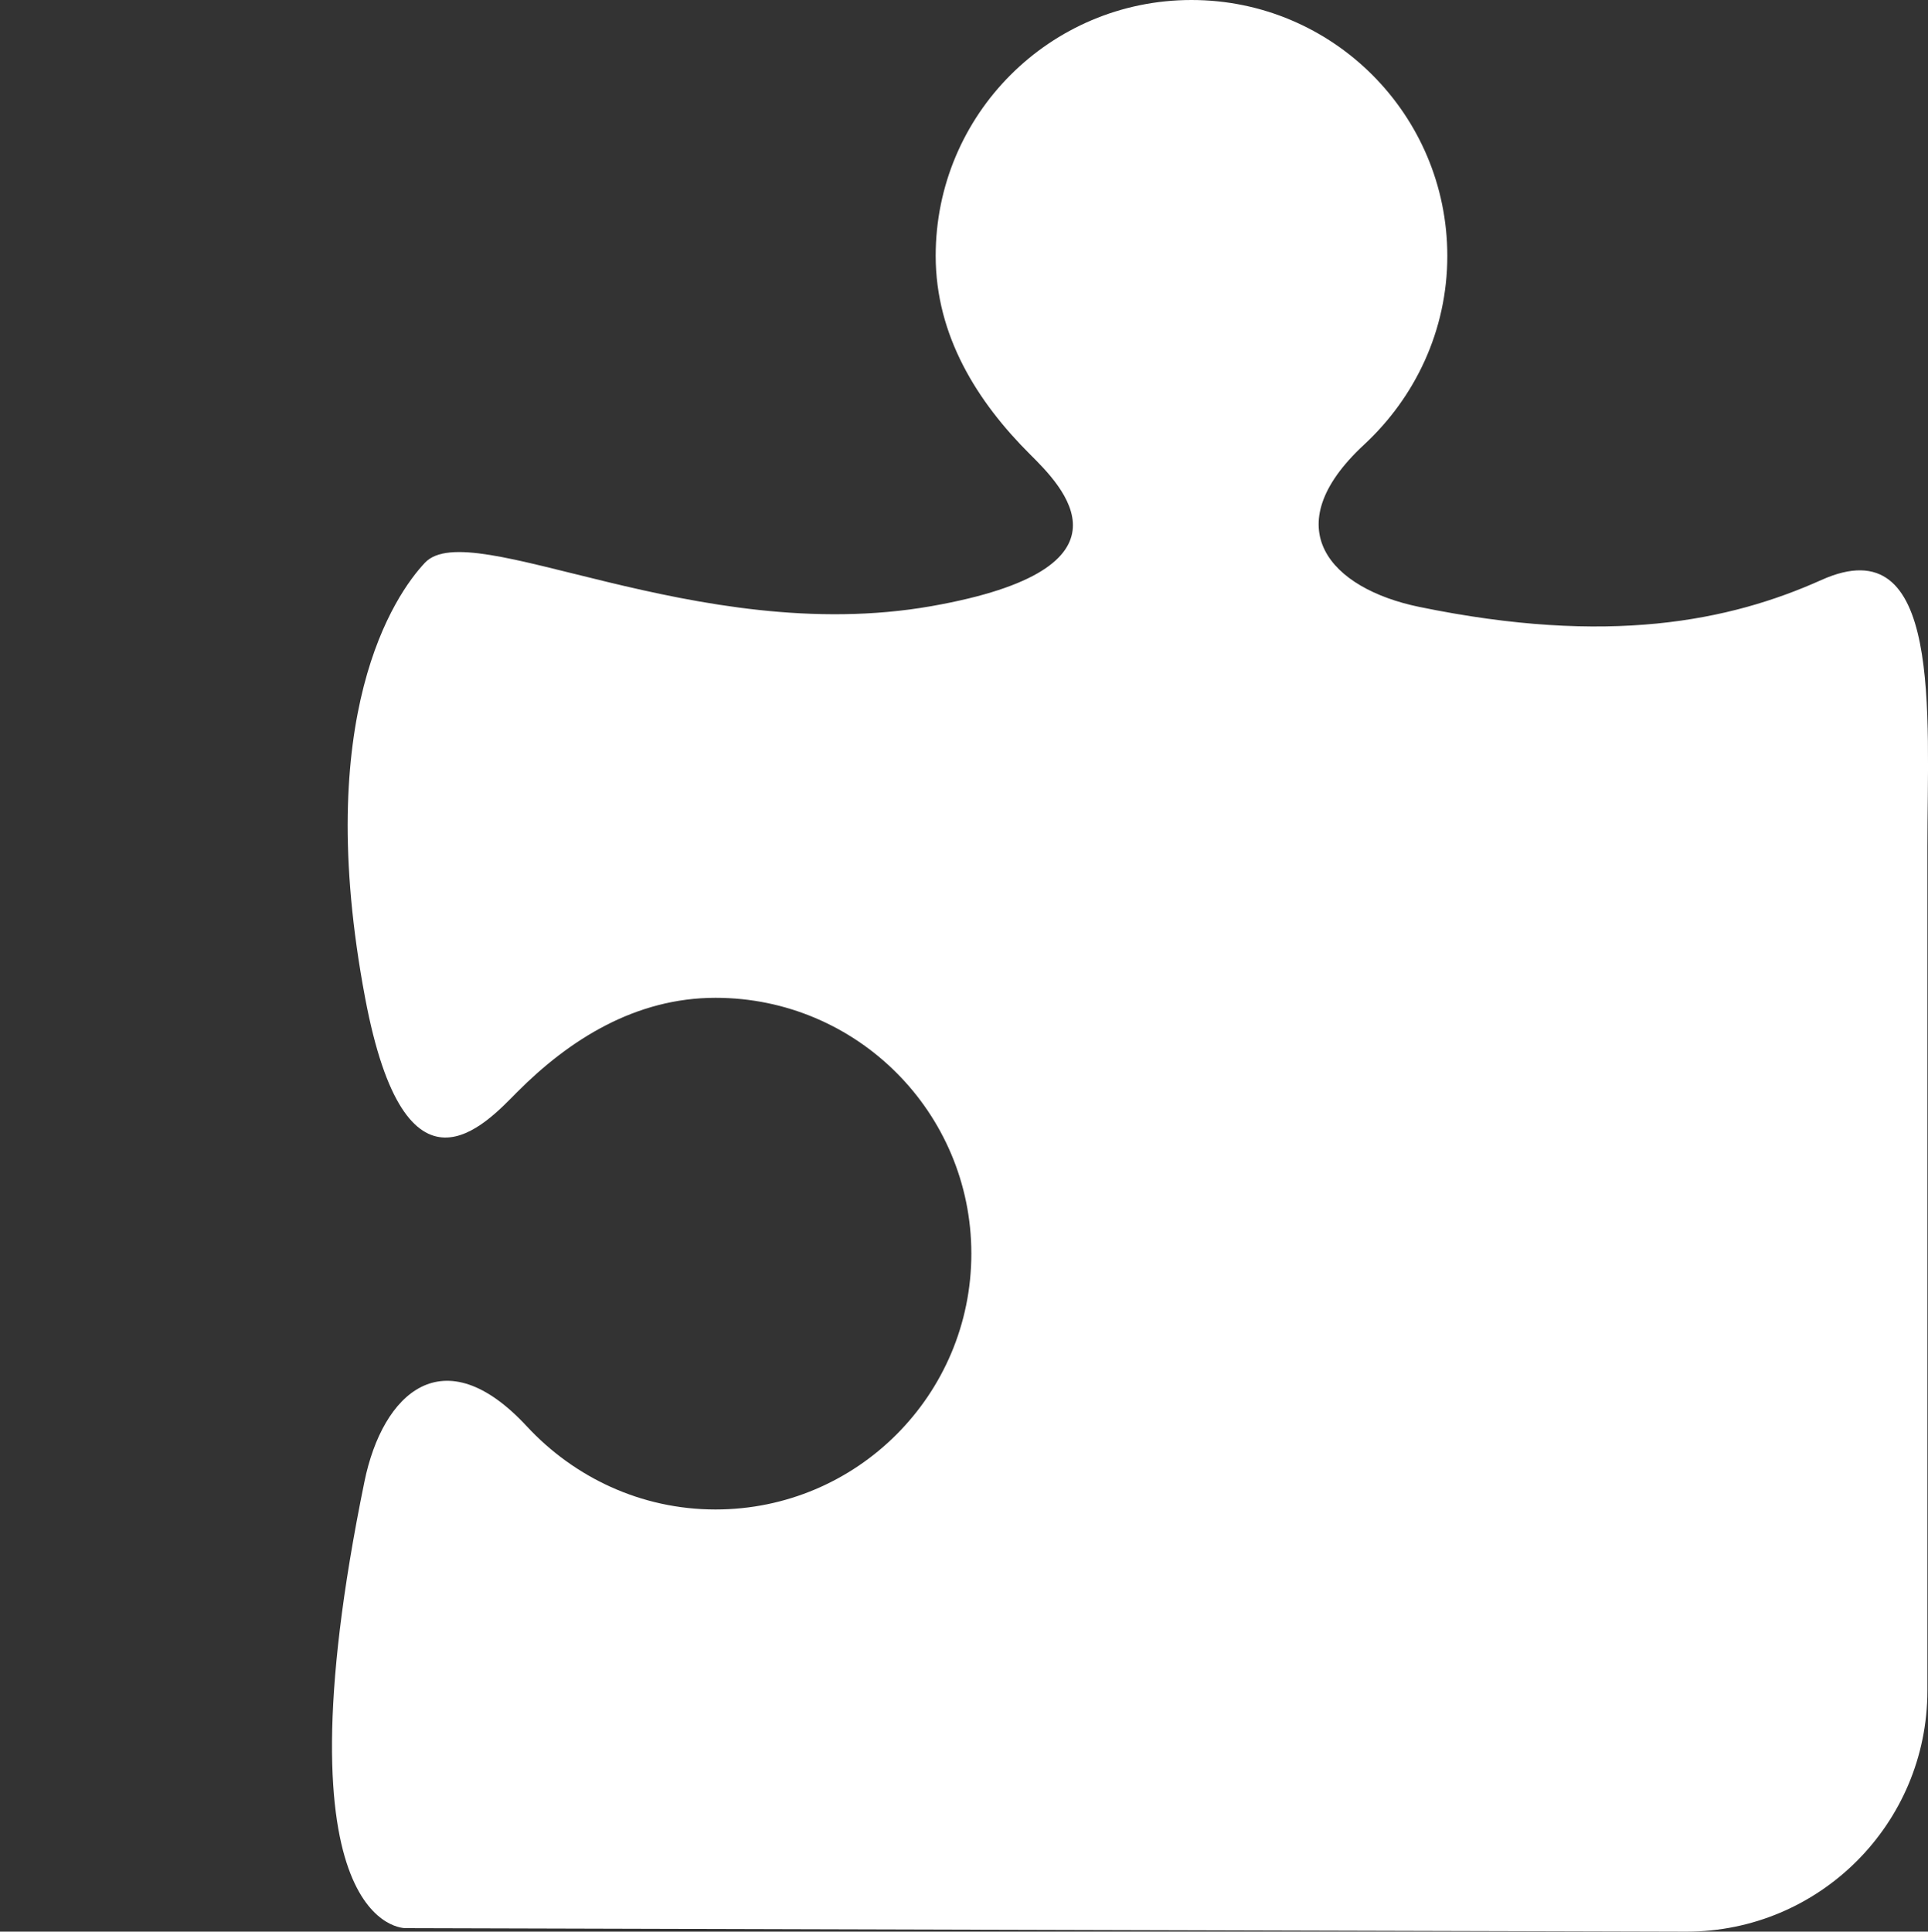 <?xml version="1.0" encoding="utf-8"?> <!-- Generator: IcoMoon.io --> <!DOCTYPE svg PUBLIC "-//W3C//DTD SVG 1.1//EN" "http://www.w3.org/Graphics/SVG/1.1/DTD/svg11.dtd"> <svg version="1.1" id="Layer_1" xmlns="http://www.w3.org/2000/svg" xmlns:xlink="http://www.w3.org/1999/xlink" x="0px" y="0px" width="32" height="32.058" viewBox="0 0 32 32.058" enable-background="new 0 0 16 16" xml:space="preserve" fill="#FFFFFF"><rect x="0" y="0" width="32" height="32.058" fill="#333333" stroke="none"/> <g><path d="M 11.876,25.052c-1.24,0-2.352-0.538-3.134-1.382c-1.382-1.49-2.39-0.552-2.692,0.914 C 4.52,32.058, 6.73,32, 6.73,32l 21.26,0.058c 2.21,0, 4-1.79, 4-4l0-14 c0-2.21, 0.256-5.338-1.76-4.432 c-1.526,0.684-3.532,1.094-6.676,0.446c-1.466-0.302-2.404-1.31-0.914-2.692c 0.844-0.782, 1.382-1.892, 1.382-3.134 C 24.020,1.9, 22.12,0, 19.776,0C 17.43,0, 15.53,1.9, 15.53,4.246c0,1.328, 0.692,2.424, 1.566,3.294c 0.526,0.524, 1.914,1.894-1.638,2.52 C 11.552,10.746, 7.806,8.538, 7.052,9.34C 6.552,9.87, 5.176,11.87, 6.060,16.56c 0.672,3.57, 2,2.092, 2.522,1.566 C 9.452,17.252, 10.548,16.56, 11.876,16.56c 2.344,0, 4.246,1.9, 4.246,4.246C 16.122,23.15, 14.222,25.052, 11.876,25.052z"></path></g></svg>